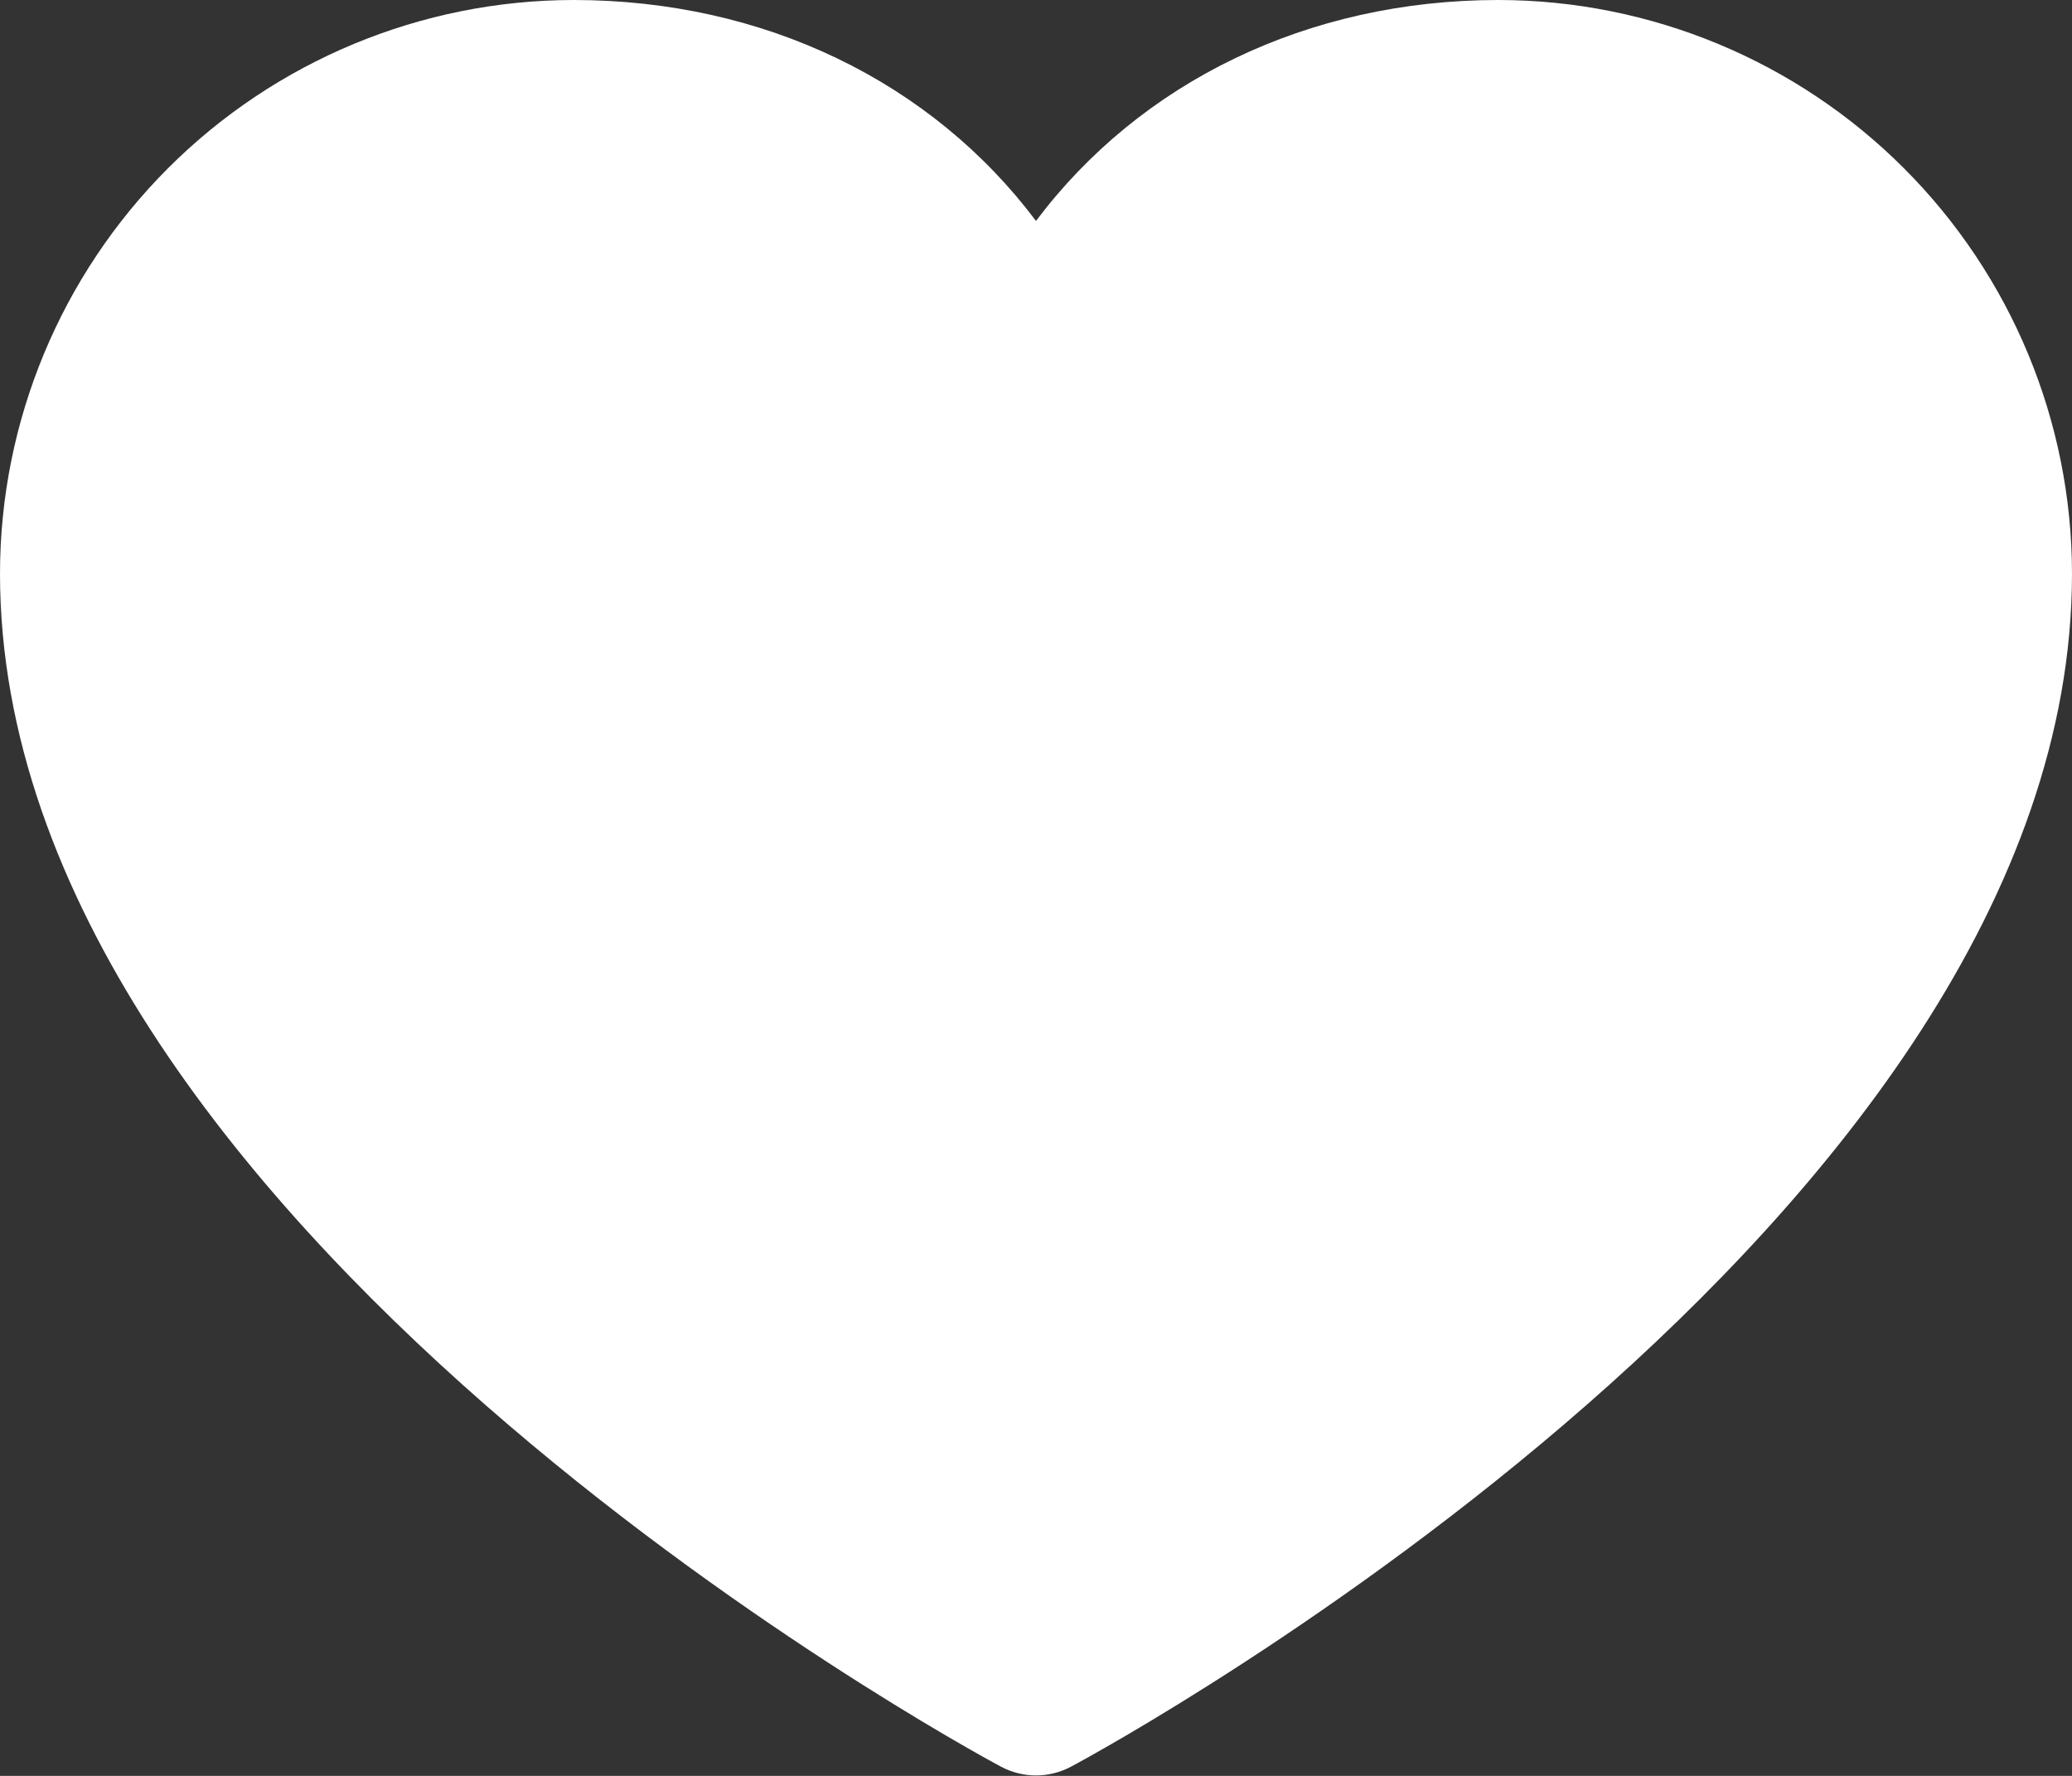 <svg width="28" height="24" viewBox="0 0 28 24" fill="none" xmlns="http://www.w3.org/2000/svg">
<rect x="0" y="0" width="28" height="24" fill="#333333" stroke="none"/>
<path d="M28 7.75C28 16.5 15.026 23.582 14.474 23.875C14.328 23.953 14.165 23.994 14 23.994C13.835 23.994 13.672 23.953 13.526 23.875C12.974 23.582 0 16.5 0 7.75C0.002 5.695 0.82 3.725 2.272 2.272C3.725 0.82 5.695 0.002 7.75 0C10.331 0 12.591 1.11 14 2.986C15.409 1.11 17.669 0 20.25 0C22.305 0.002 24.275 0.82 25.727 2.272C27.18 3.725 27.998 5.695 28 7.75Z" fill="white"/>
</svg>
